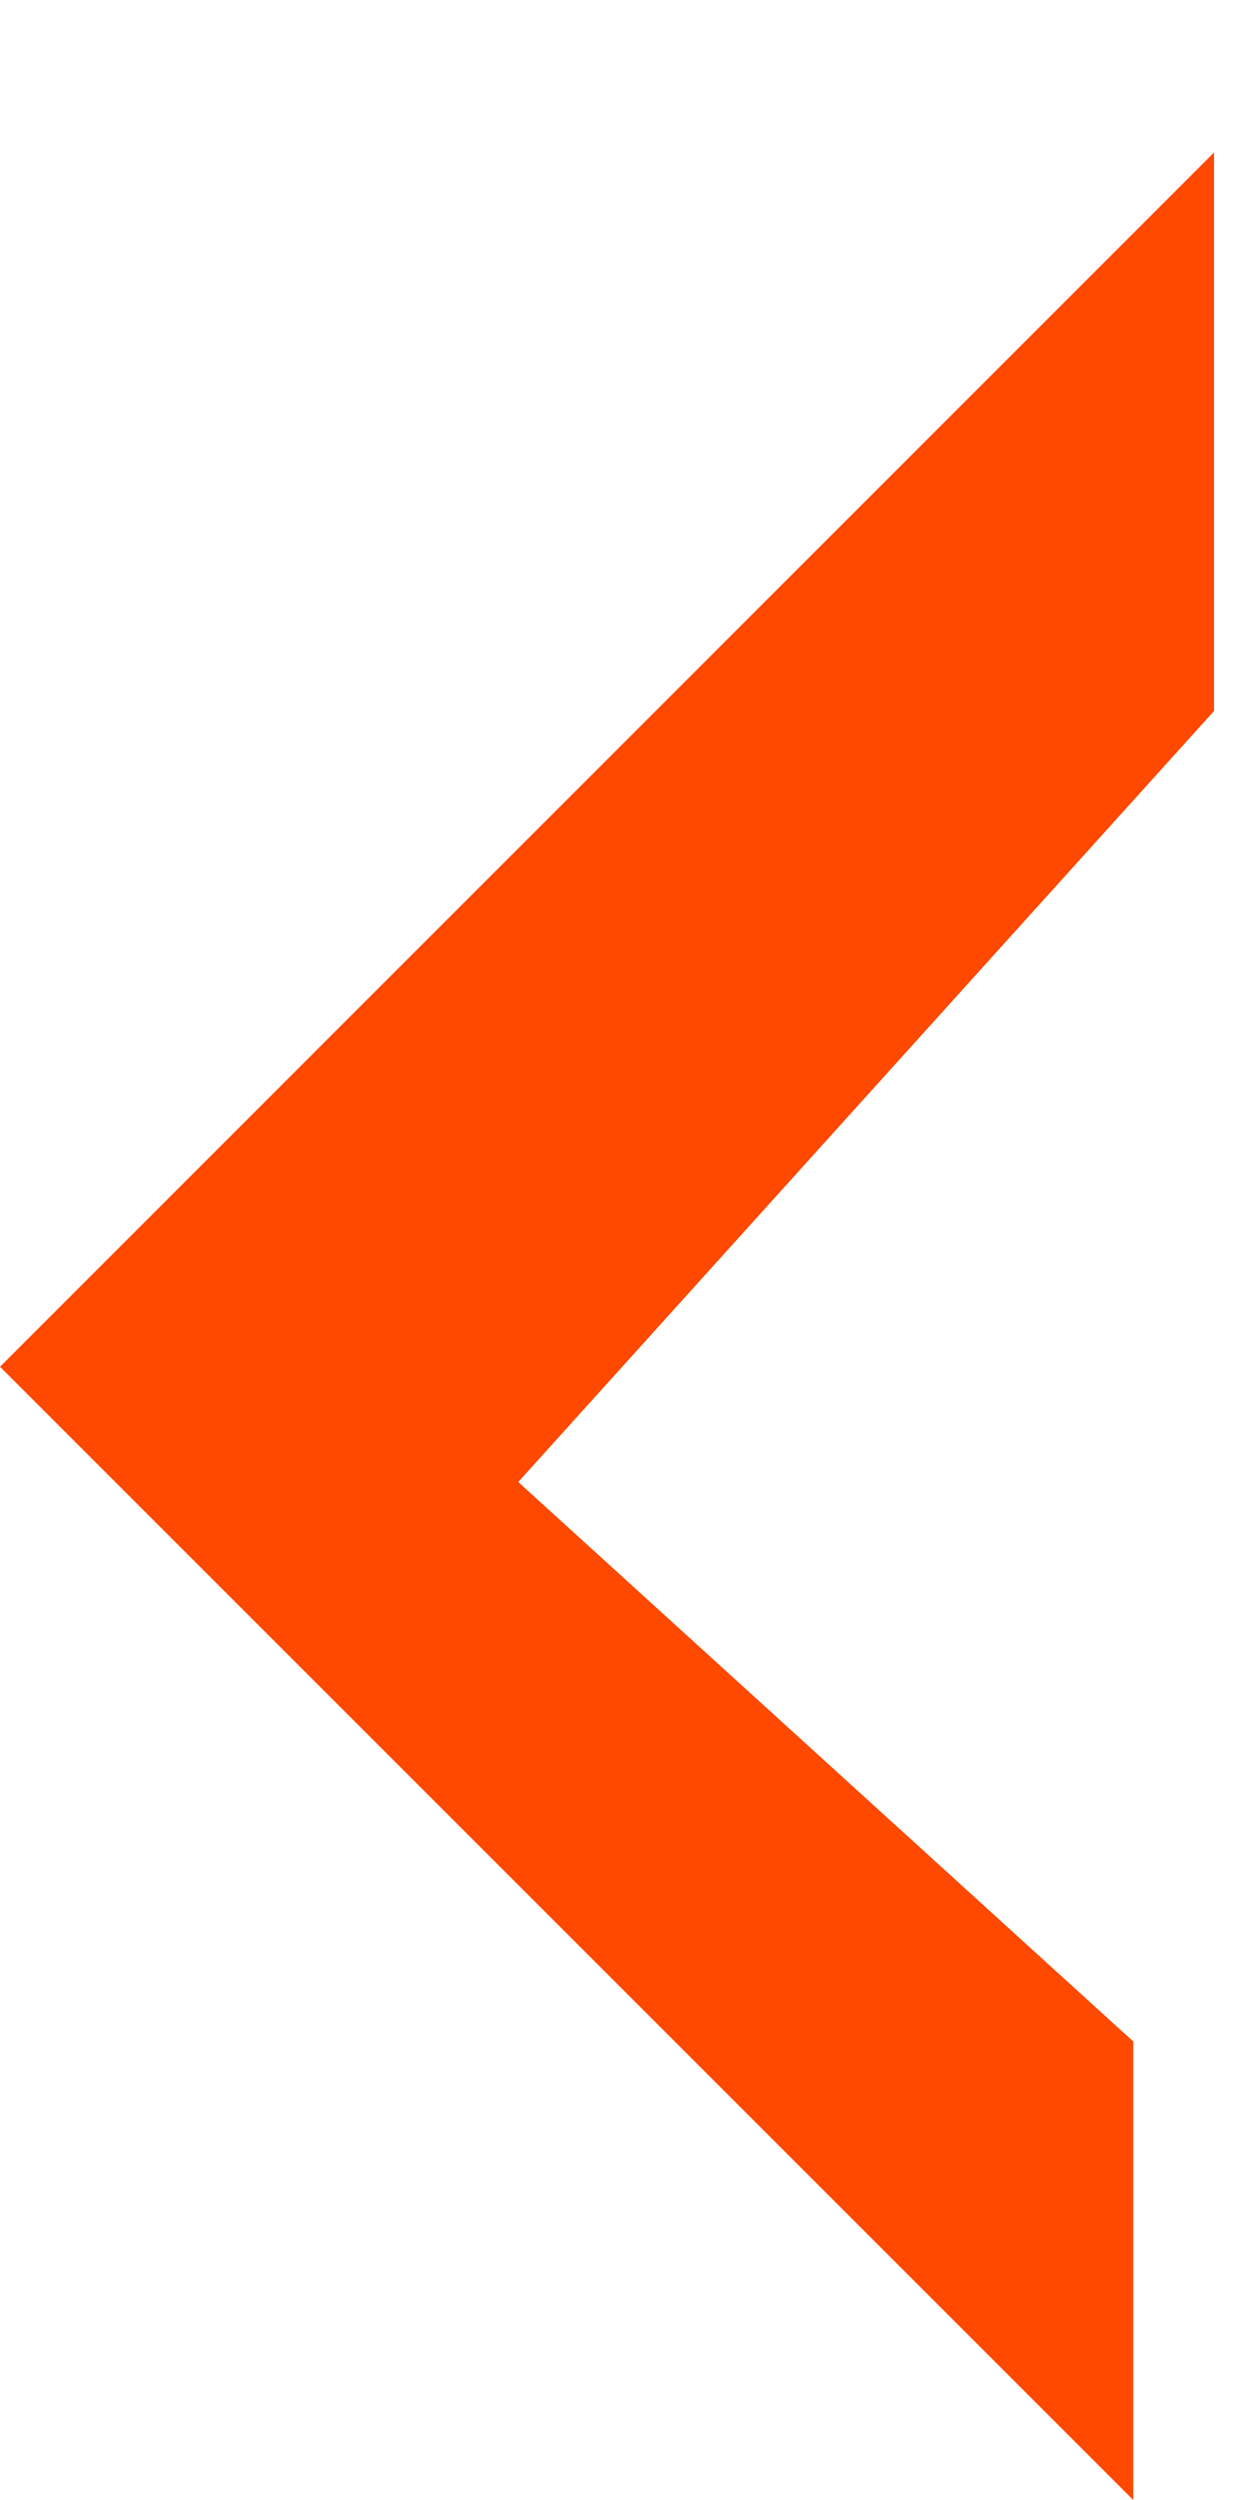 <svg width="5" height="10" viewBox="0 0 5 10" fill="none" xmlns="http://www.w3.org/2000/svg">
<path d="M4.856 2.844V0.61L8.40115e-05 5.467L4.533 10L4.533 8.166L2.073 5.928L4.856 2.844Z" fill="#FF4800"/>
</svg>
